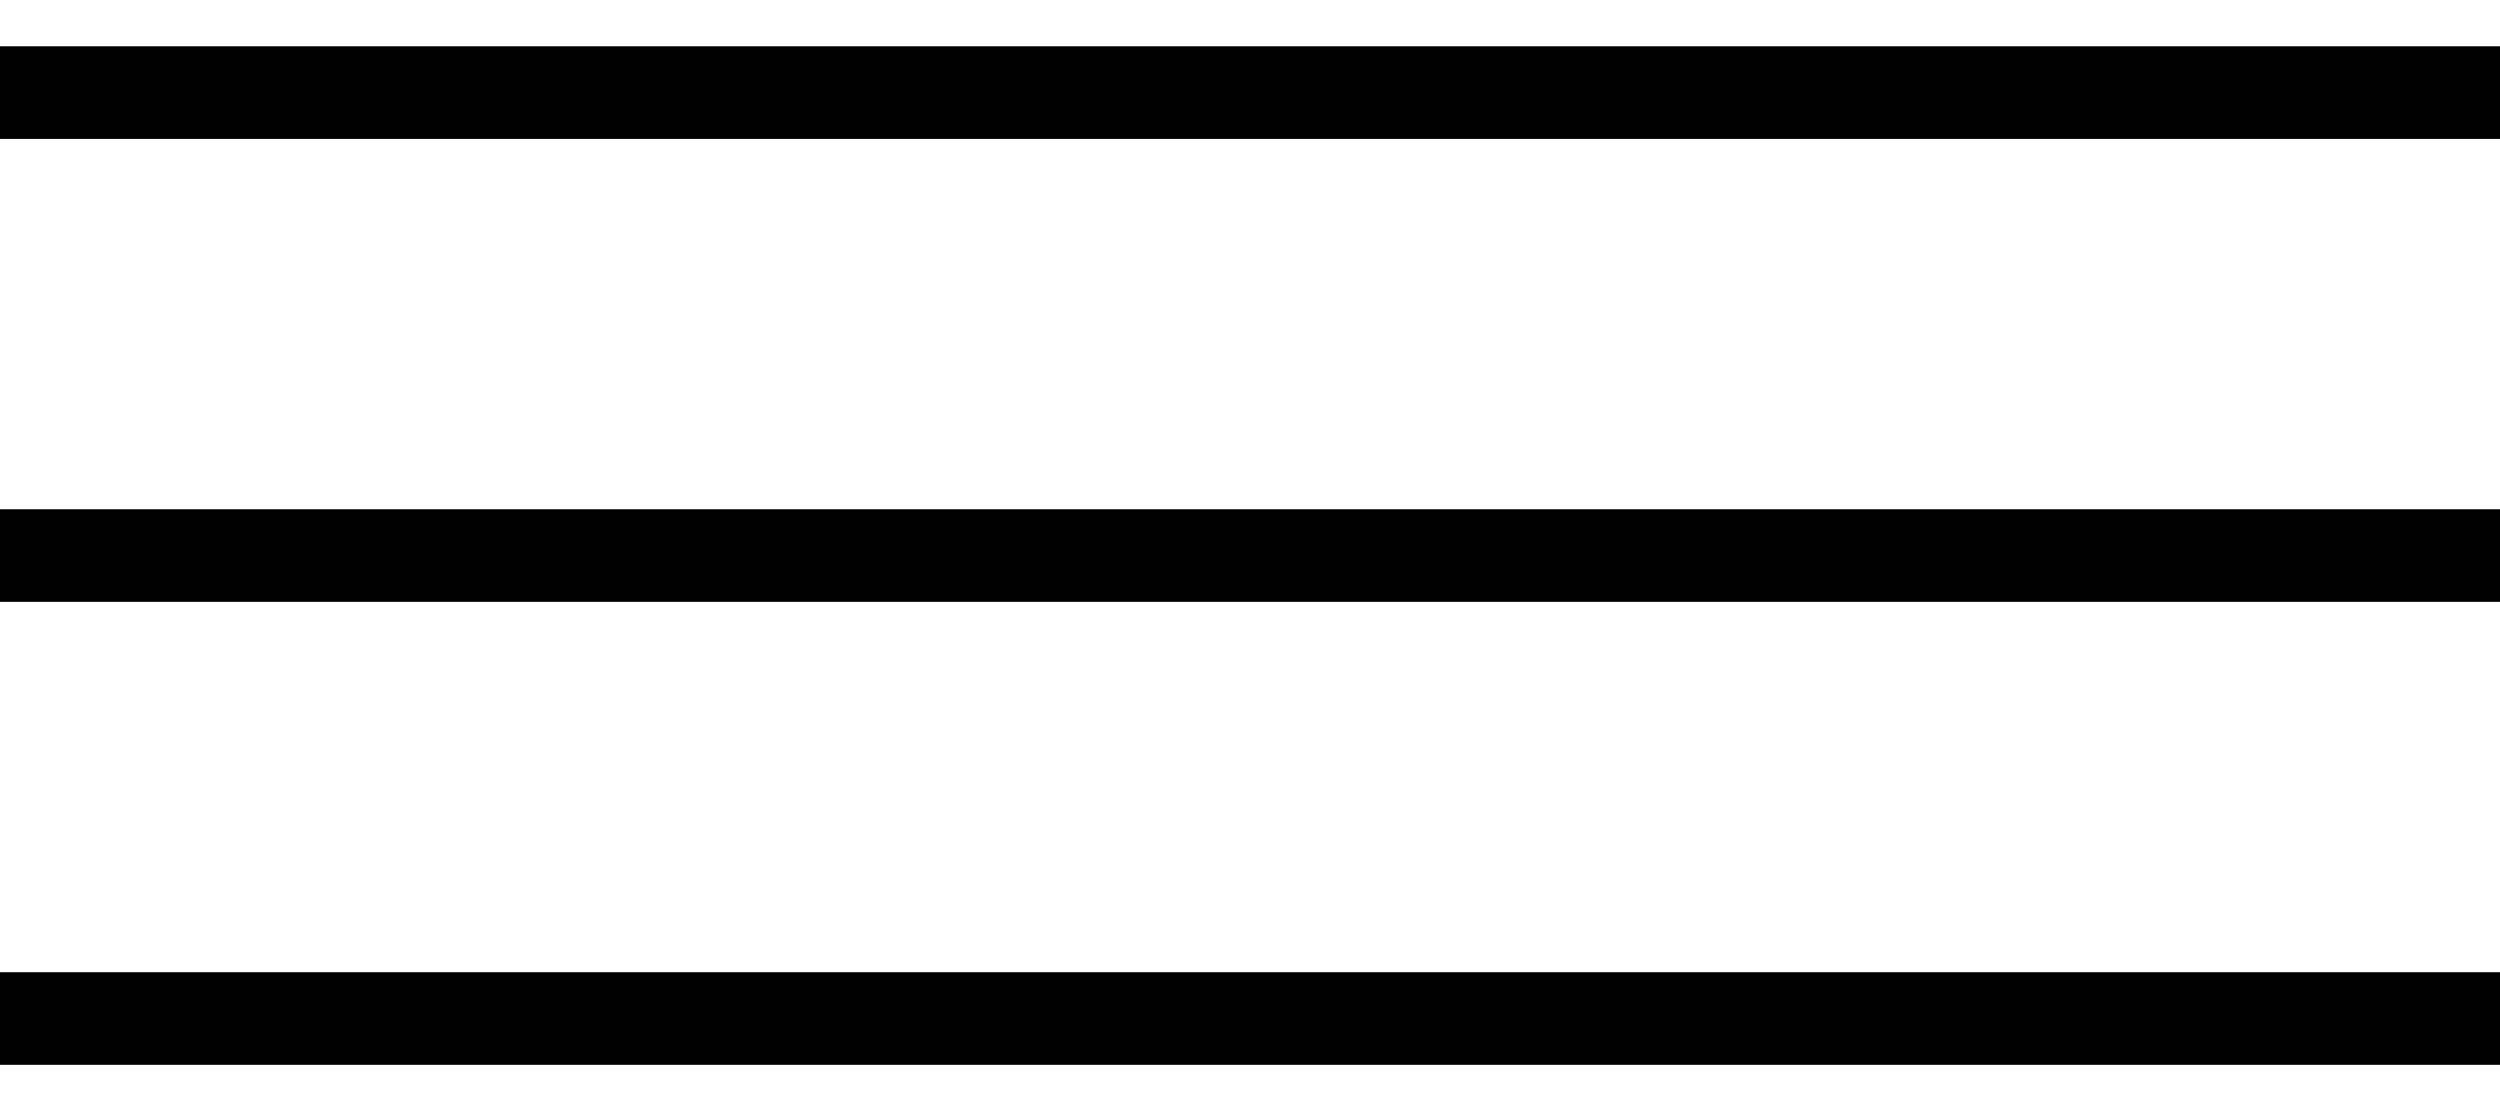 <svg width="27" height="12" viewBox="0 0 27 12" fill="none" xmlns="http://www.w3.org/2000/svg">
<path d="M0 1L27 1" stroke="black"/>
<path d="M0 6H27" stroke="black"/>
<path d="M0 11H27" stroke="black"/>
</svg>
